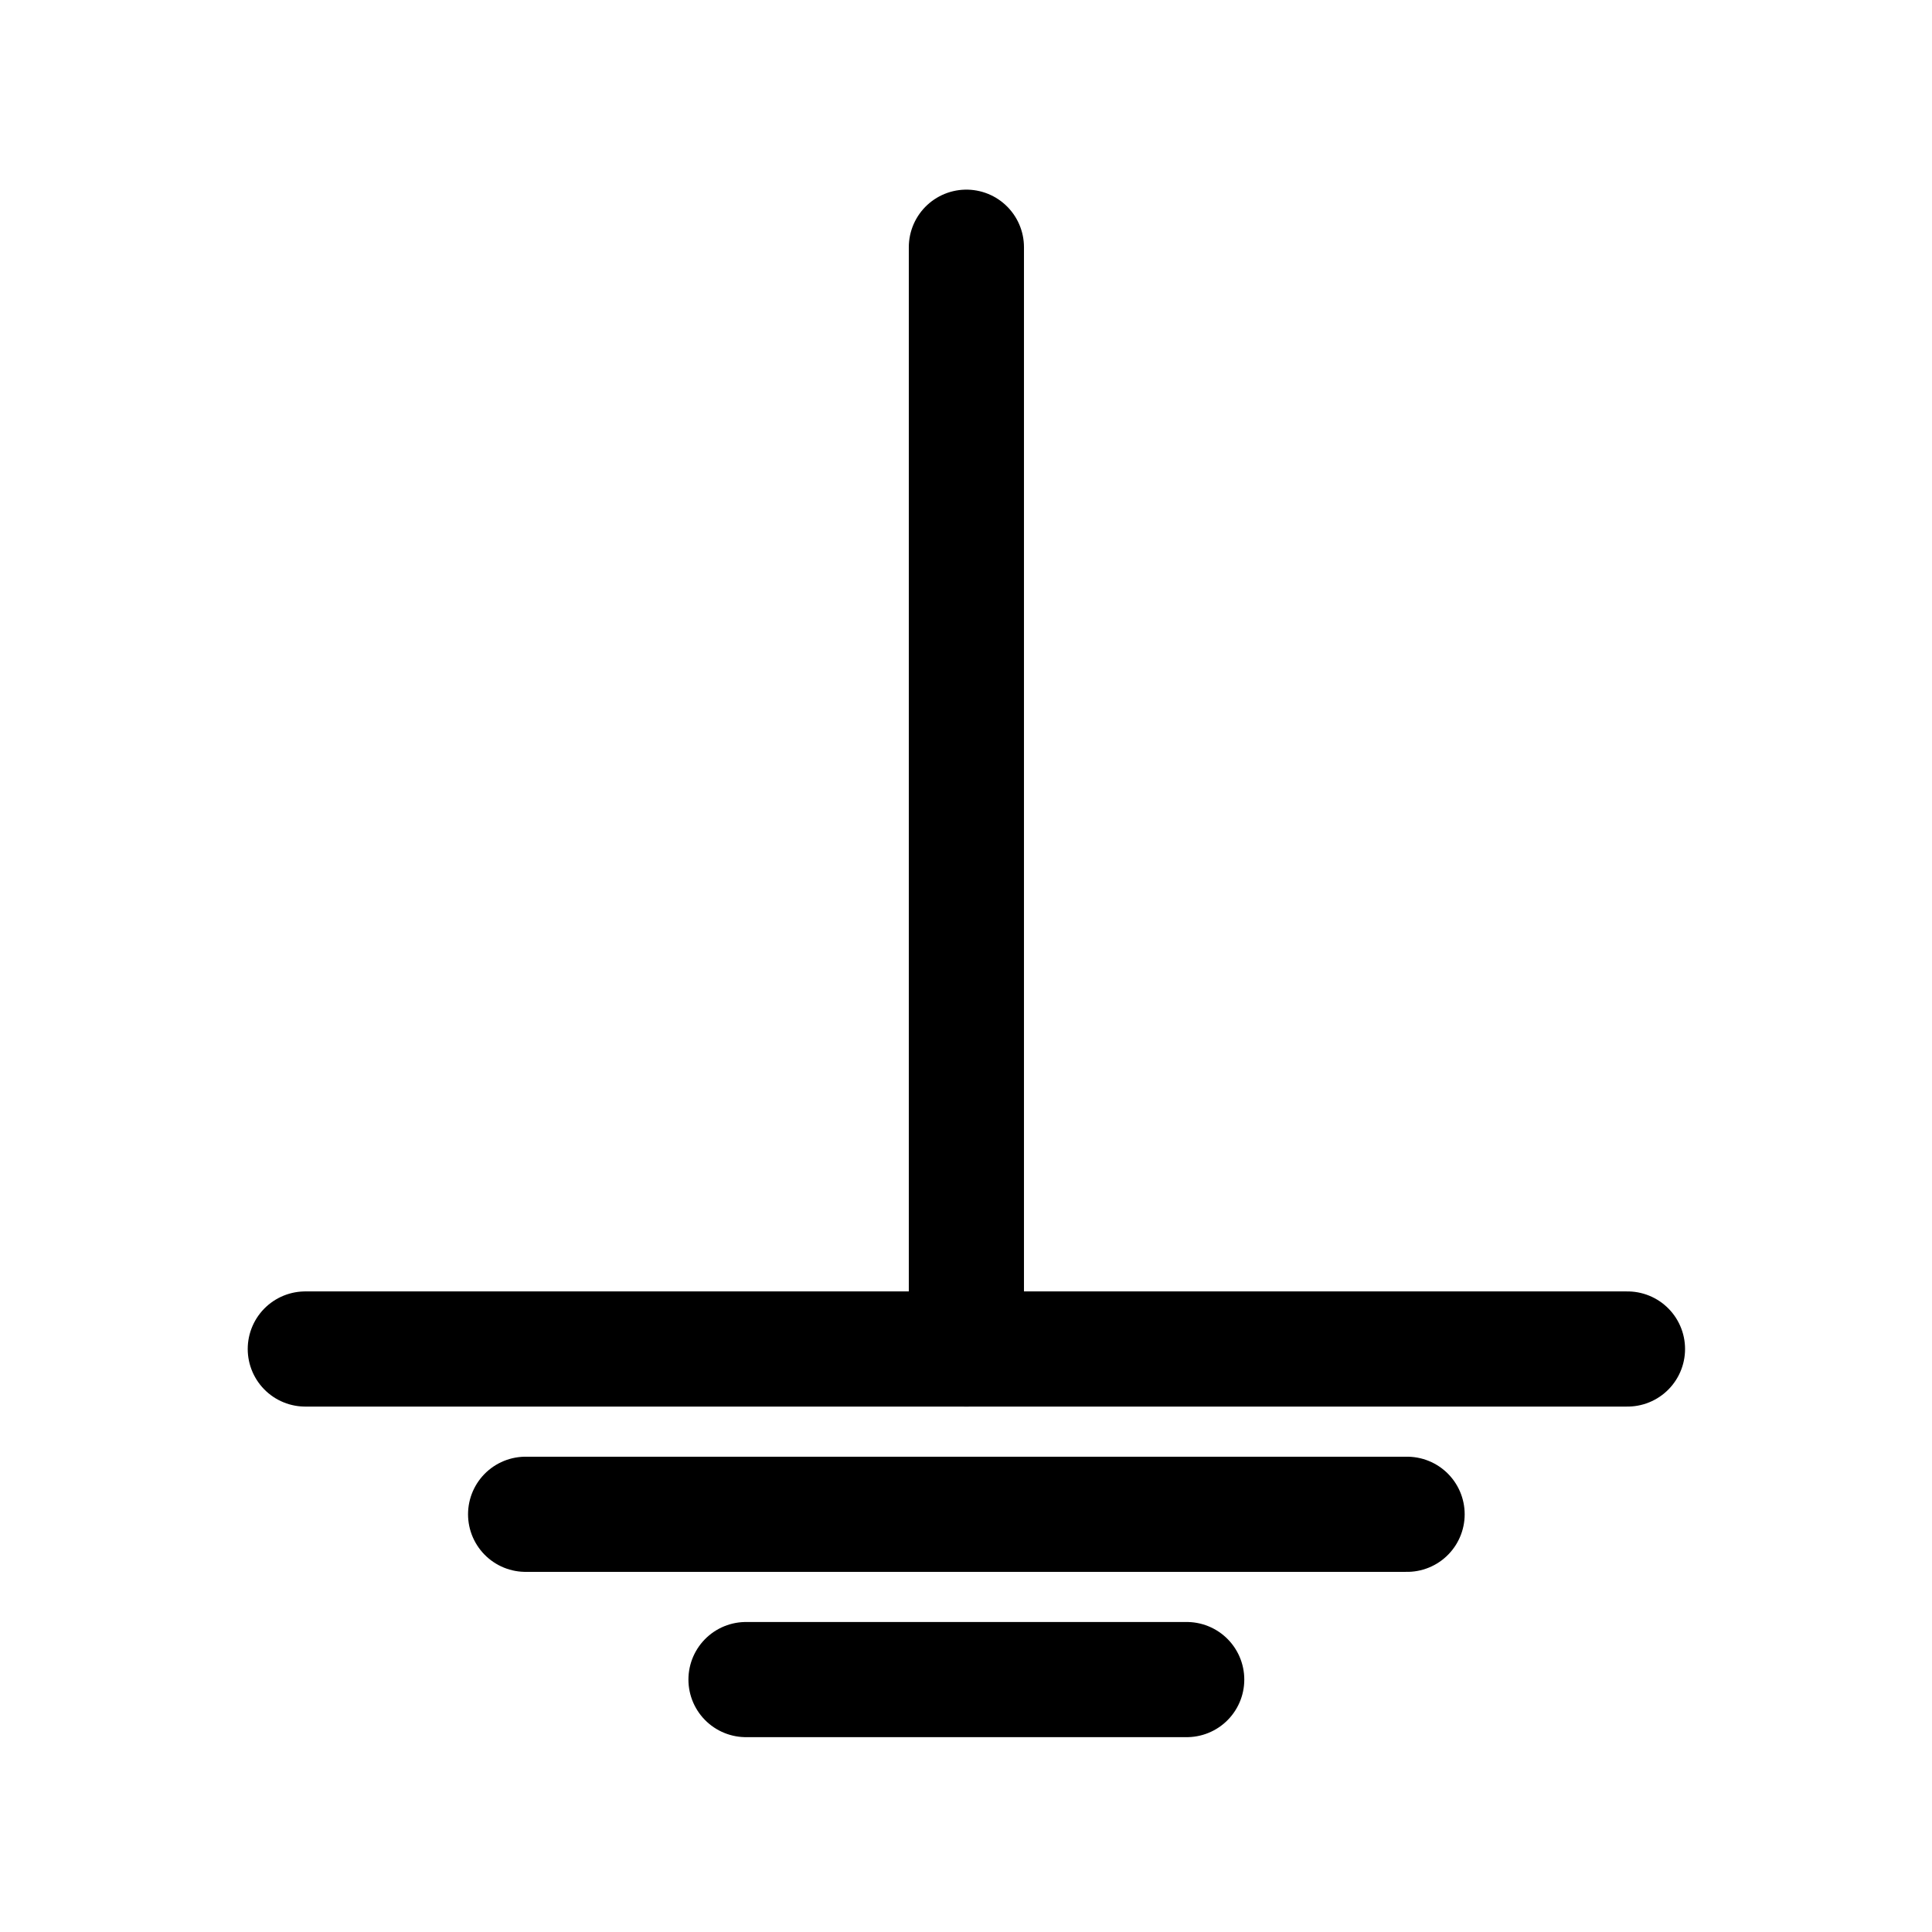 <svg version="1.1" viewBox="0 0 28 28" xmlns="http://www.w3.org/2000/svg">
  <g transform="translate(2.236,1.2)">
    <g transform="matrix(1.09,0,0,1.09,6.59,110.048)" stroke-width=".918">
      <g transform="matrix(.918 0 0 .918 -7.059 -100.739)" fill="none" stroke="#000" stroke-linecap="round" stroke-linejoin="round" stroke-width="1.668">
        <path d="m3.291 18.097h19.15"/>
        <path d="m6.482 20.491h12.767"/>
        <path d="m16.057 22.885h-6.383"/>
        <path d="m12.866 18.097v-15.958"/>
      </g>
    </g>
  </g>
</svg>
